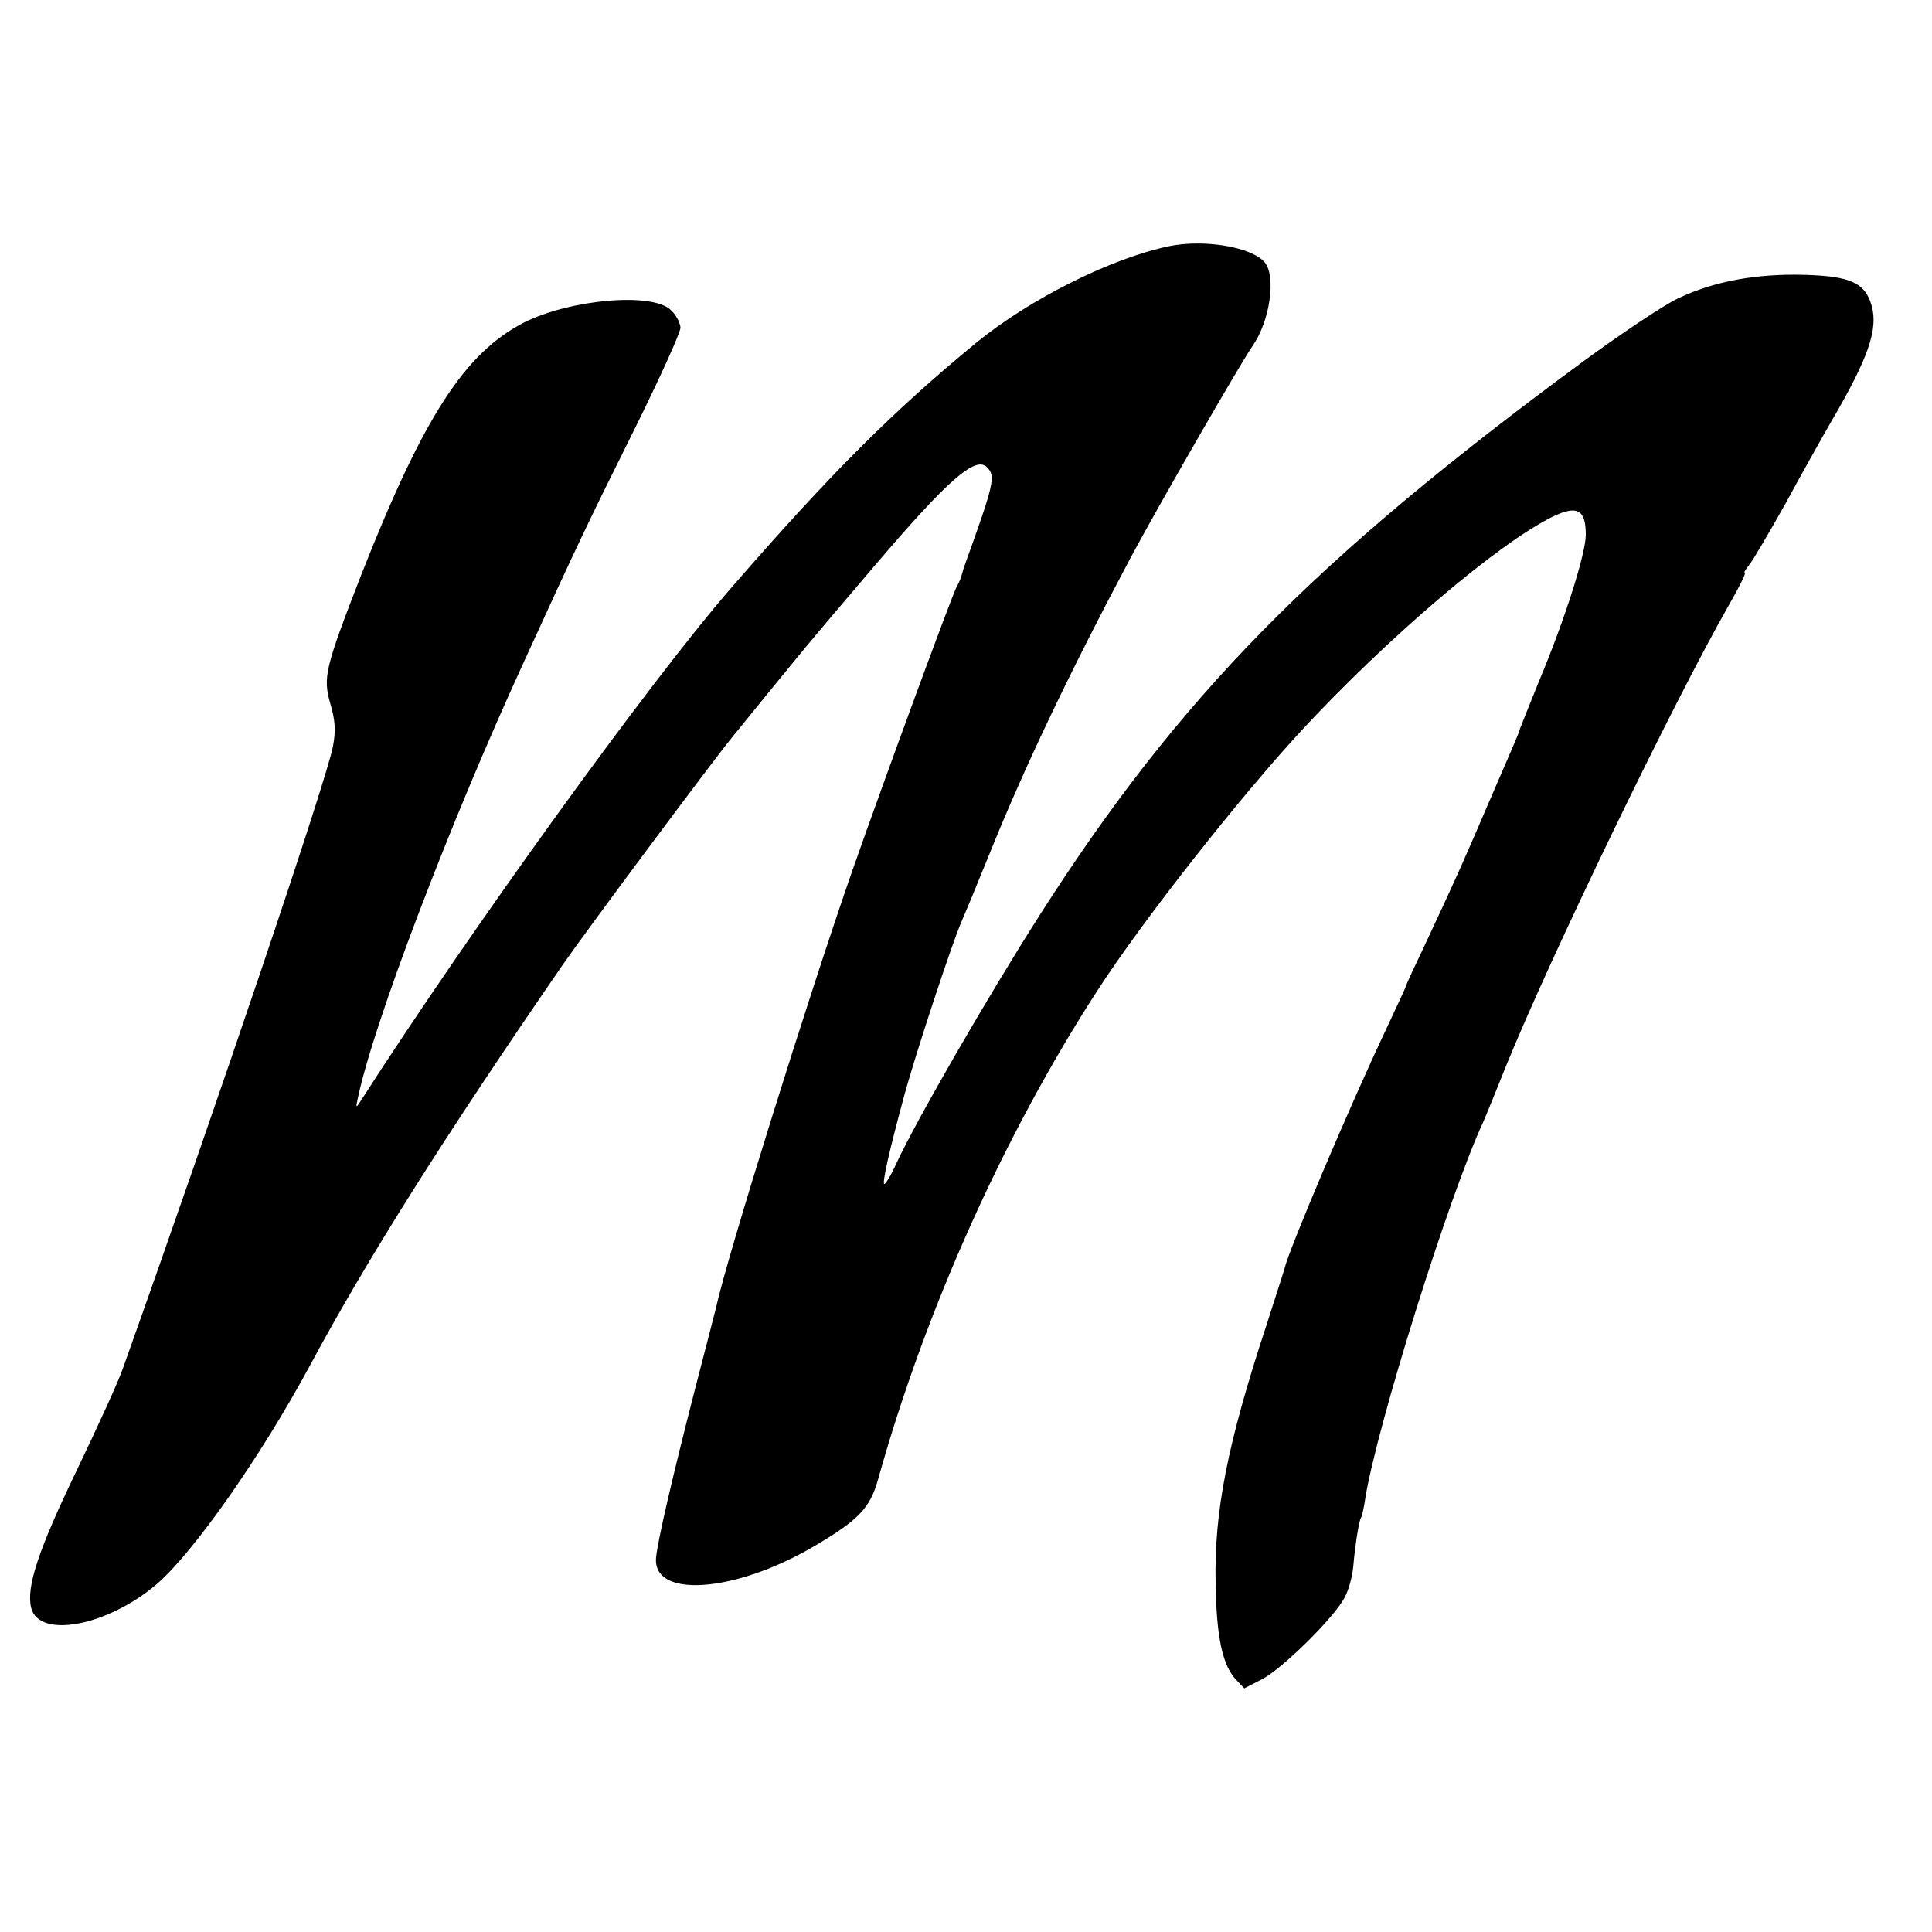 <?xml version="1.0" standalone="no"?>
<!DOCTYPE svg PUBLIC "-//W3C//DTD SVG 20010904//EN"
 "http://www.w3.org/TR/2001/REC-SVG-20010904/DTD/svg10.dtd">
<svg version="1.0" xmlns="http://www.w3.org/2000/svg"
 width="452pt" height="452pt" viewBox="0 0 452 452"
 preserveAspectRatio="xMidYMid meet">
<g transform="translate(0,452) scale(0.1,-0.1)"
fill="#000000" stroke="none">
<path d="M2735 3944 c-135 -28 -325 -123 -450 -225 -196 -161 -343 -308 -574
-574 -192 -221 -612 -803 -868 -1202 -10 -16 -11 -15 -6 7 36 174 217 648 388
1020 126 276 150 326 259 545 60 121 109 229 108 239 -1 11 -10 29 -22 40 -42
43 -234 26 -343 -28 -139 -71 -235 -219 -380 -586 -87 -224 -92 -244 -74 -307
11 -37 13 -62 6 -99 -14 -76 -267 -826 -491 -1454 -10 -30 -60 -139 -109 -241
-90 -187 -118 -272 -106 -321 19 -73 180 -42 295 57 86 75 242 297 357 510
132 246 314 535 593 940 52 75 342 465 394 529 160 197 170 210 333 401 172
202 237 259 264 232 21 -21 17 -38 -53 -232 -2 -5 -4 -14 -6 -20 -1 -5 -6 -18
-12 -28 -13 -26 -169 -450 -245 -667 -103 -296 -293 -904 -318 -1020 -2 -8
-24 -94 -49 -190 -52 -202 -87 -353 -91 -393 -10 -97 182 -84 367 24 106 62
133 90 152 157 111 398 297 811 515 1147 105 162 330 448 475 605 205 221 462
439 588 501 58 28 78 17 78 -42 0 -44 -49 -199 -110 -344 -22 -55 -42 -104
-44 -110 -3 -12 -9 -24 -74 -175 -57 -133 -76 -176 -143 -319 -27 -57 -49
-104 -49 -106 0 -2 -22 -50 -49 -107 -86 -182 -225 -511 -235 -553 -1 -5 -21
-66 -43 -135 -91 -276 -123 -437 -119 -605 2 -126 16 -191 48 -225 l19 -20 41
21 c47 24 171 146 194 192 9 16 18 49 20 72 4 47 13 106 18 114 2 3 7 23 10
45 27 168 195 706 276 881 5 11 29 70 53 130 102 252 391 850 521 1078 24 42
42 77 38 77 -3 0 2 8 10 18 8 9 47 76 87 147 39 72 87 157 106 190 86 147 109
214 94 269 -15 54 -49 70 -158 73 -112 3 -211 -15 -295 -55 -34 -16 -134 -83
-224 -149 -631 -465 -943 -783 -1269 -1293 -123 -193 -288 -479 -336 -582 -12
-27 -25 -48 -28 -48 -6 0 11 76 46 205 25 93 112 358 135 410 5 11 34 81 64
155 82 204 189 428 331 695 63 118 256 453 285 495 41 58 56 163 29 196 -30
36 -141 55 -224 38z"/>
</g>
</svg>
